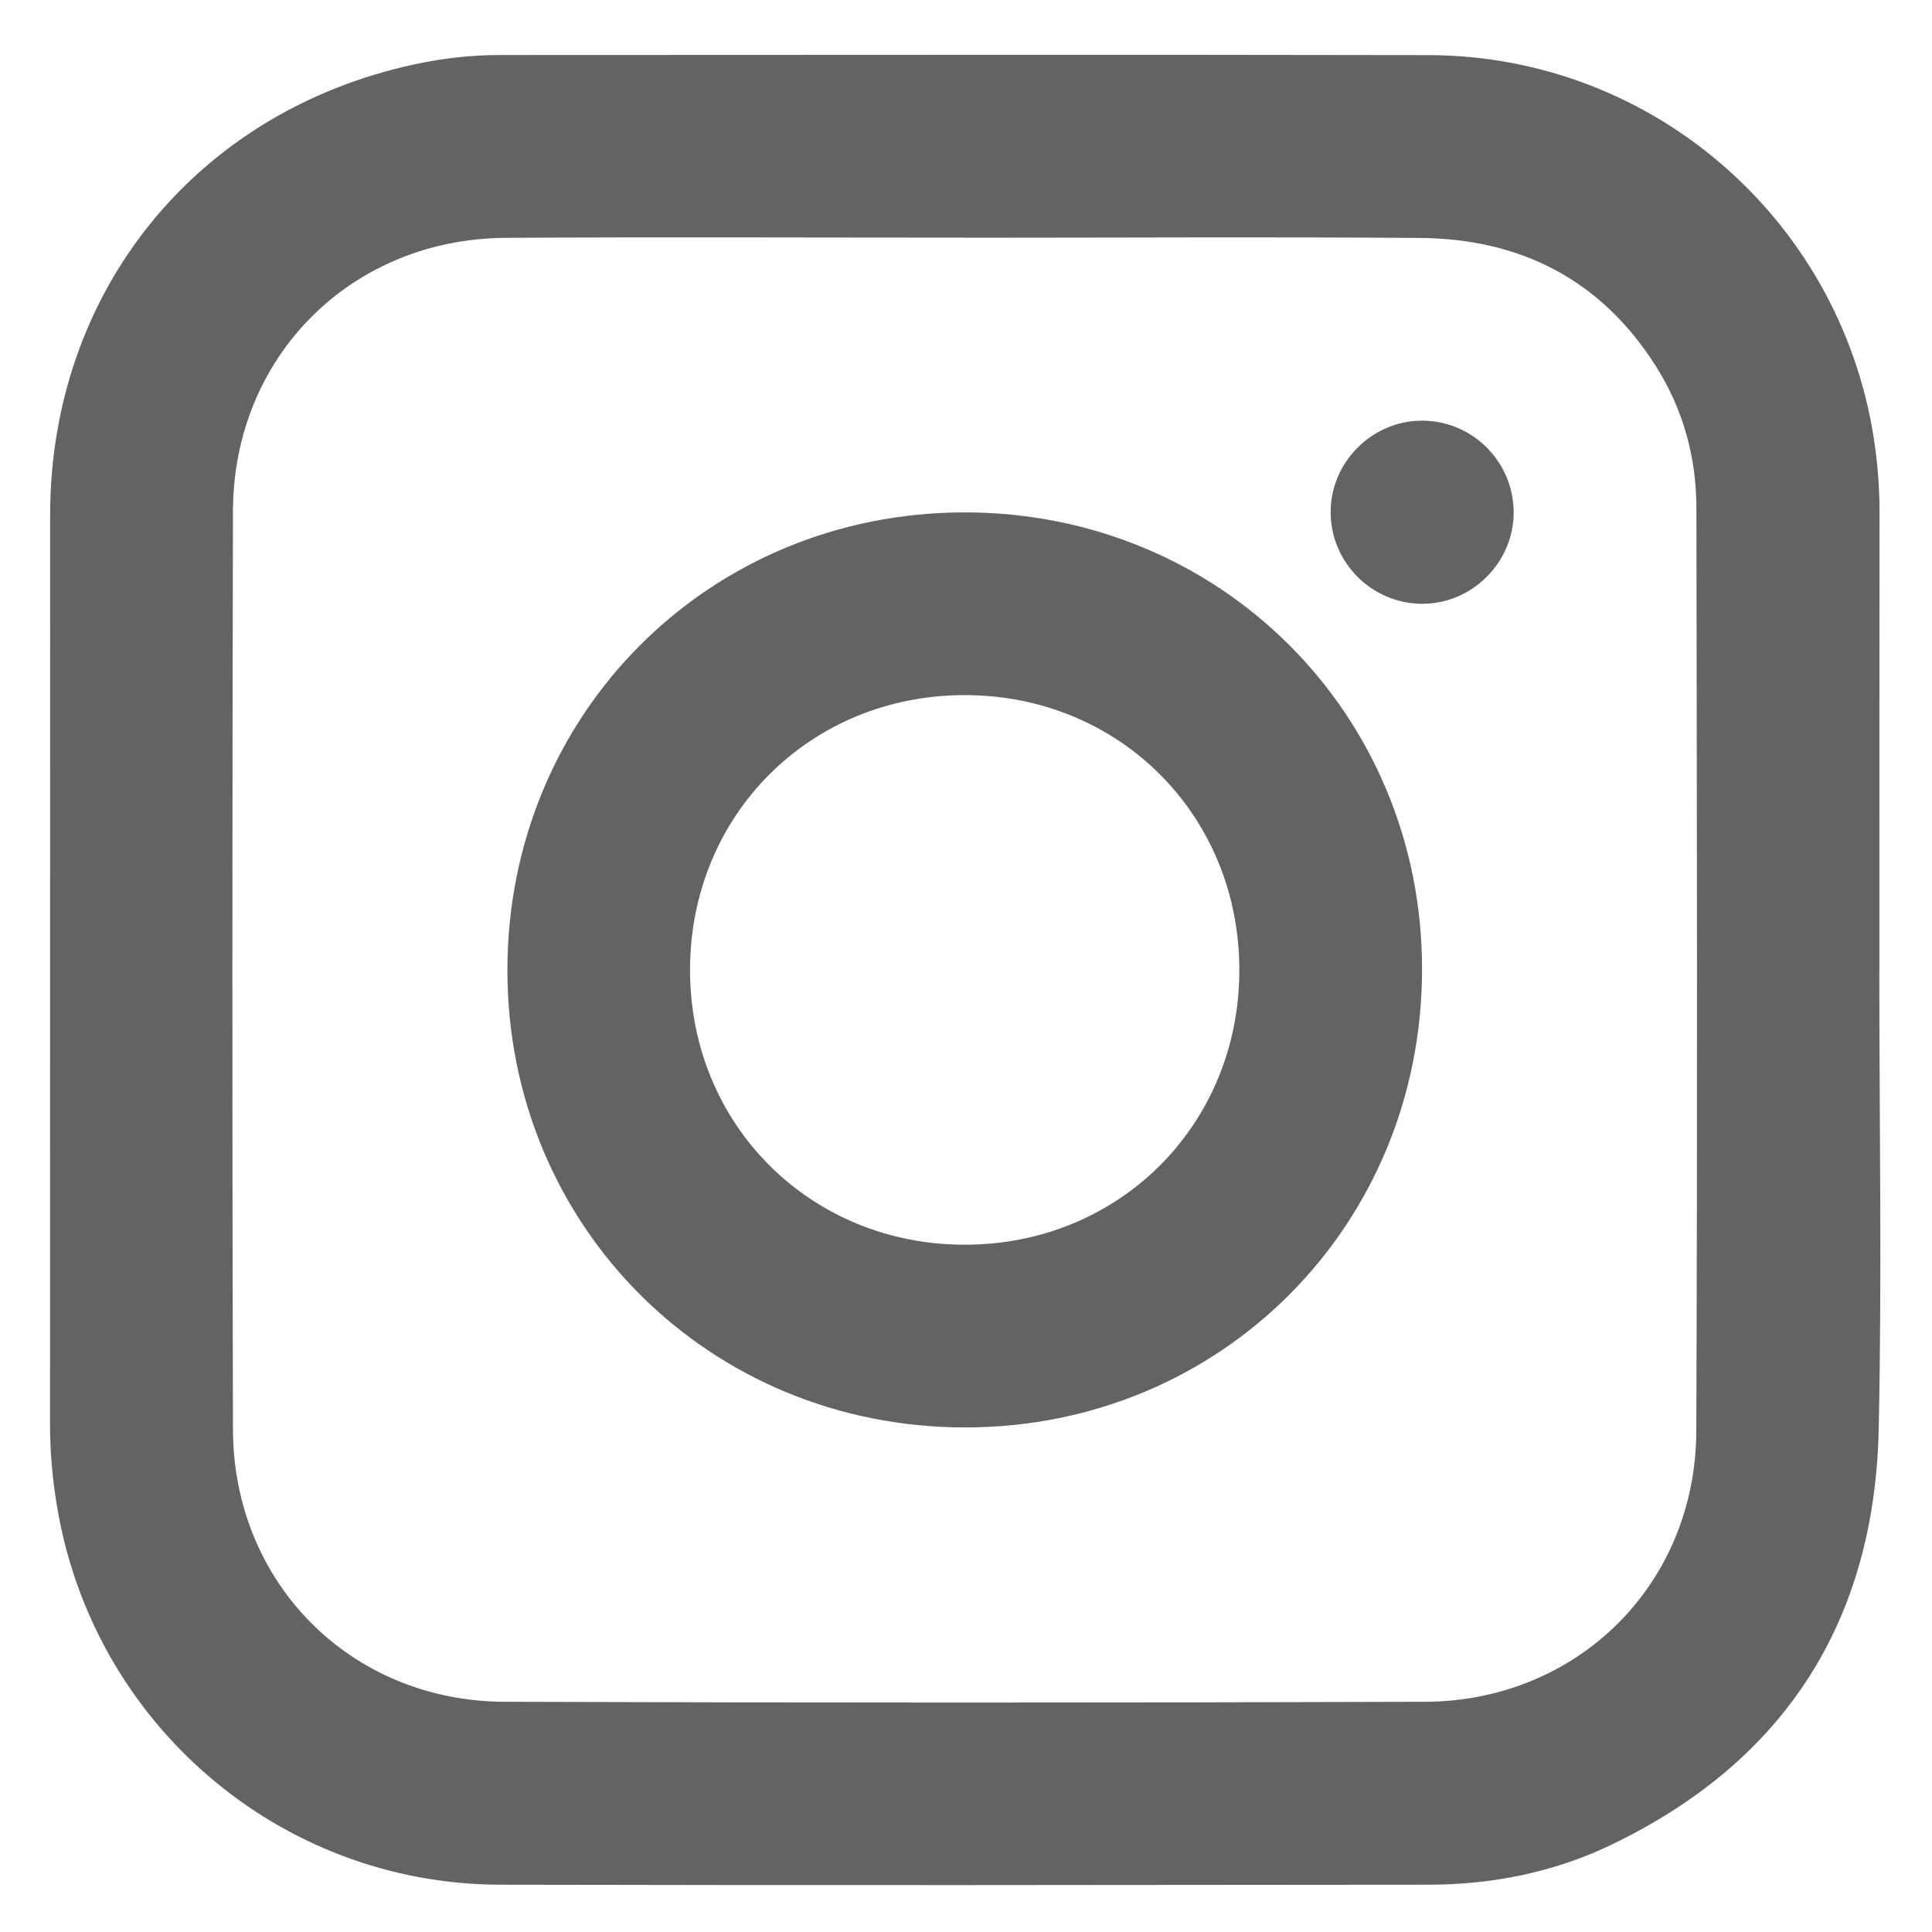 <svg width="19" height="19" viewBox="0 0 19 19" fill="none" xmlns="http://www.w3.org/2000/svg">
<g clip-path="url(#clip0_519_1228)">
<path d="M18.482 9.538C18.482 11.043 18.508 12.549 18.476 14.054C18.435 15.945 17.553 17.326 15.836 18.147C15.275 18.415 14.671 18.534 14.051 18.535C11.006 18.538 7.961 18.542 4.917 18.535C2.744 18.529 0.906 16.945 0.558 14.797C0.515 14.536 0.492 14.275 0.492 14.01C0.493 11.028 0.492 8.048 0.493 5.066C0.494 2.868 1.928 1.094 4.08 0.632C4.355 0.573 4.634 0.541 4.916 0.541C7.961 0.541 11.005 0.536 14.051 0.542C16.276 0.547 18.148 2.201 18.442 4.409C18.47 4.623 18.485 4.84 18.484 5.057C18.482 6.551 18.483 8.044 18.483 9.538H18.482ZM9.488 2.337C7.983 2.337 6.479 2.33 4.974 2.339C3.454 2.348 2.295 3.505 2.291 5.027C2.284 8.037 2.283 11.047 2.291 14.058C2.295 15.57 3.452 16.732 4.964 16.736C7.979 16.746 10.995 16.746 14.01 16.736C15.515 16.732 16.676 15.58 16.682 14.076C16.694 11.048 16.688 8.02 16.683 4.992C16.682 4.492 16.551 4.019 16.28 3.594C15.742 2.749 14.952 2.348 13.965 2.34C12.473 2.329 10.979 2.338 9.487 2.338L9.488 2.337Z" fill="#636265"/>
<path d="M13.985 9.524C13.988 12.048 12.013 14.035 9.497 14.038C6.976 14.04 4.991 12.061 4.99 9.543C4.99 7.022 6.969 5.04 9.487 5.039C11.998 5.039 13.982 7.017 13.985 9.524V9.524ZM6.786 9.539C6.786 11.062 7.969 12.243 9.492 12.241C11.008 12.239 12.185 11.062 12.188 9.547C12.192 8.023 11.014 6.838 9.491 6.836C7.967 6.834 6.786 8.016 6.786 9.539Z" fill="#636265"/>
<path d="M14.886 5.032C14.89 5.528 14.478 5.941 13.982 5.938C13.49 5.934 13.09 5.535 13.086 5.042C13.082 4.547 13.494 4.134 13.99 4.137C14.482 4.14 14.881 4.539 14.886 5.032V5.032Z" fill="#636265"/>
</g>
<defs>
<clipPath id="clip0_519_1228">
<rect width="18" height="18" fill="white" transform="translate(0.492 0.539)"/>
</clipPath>
</defs>
</svg>
